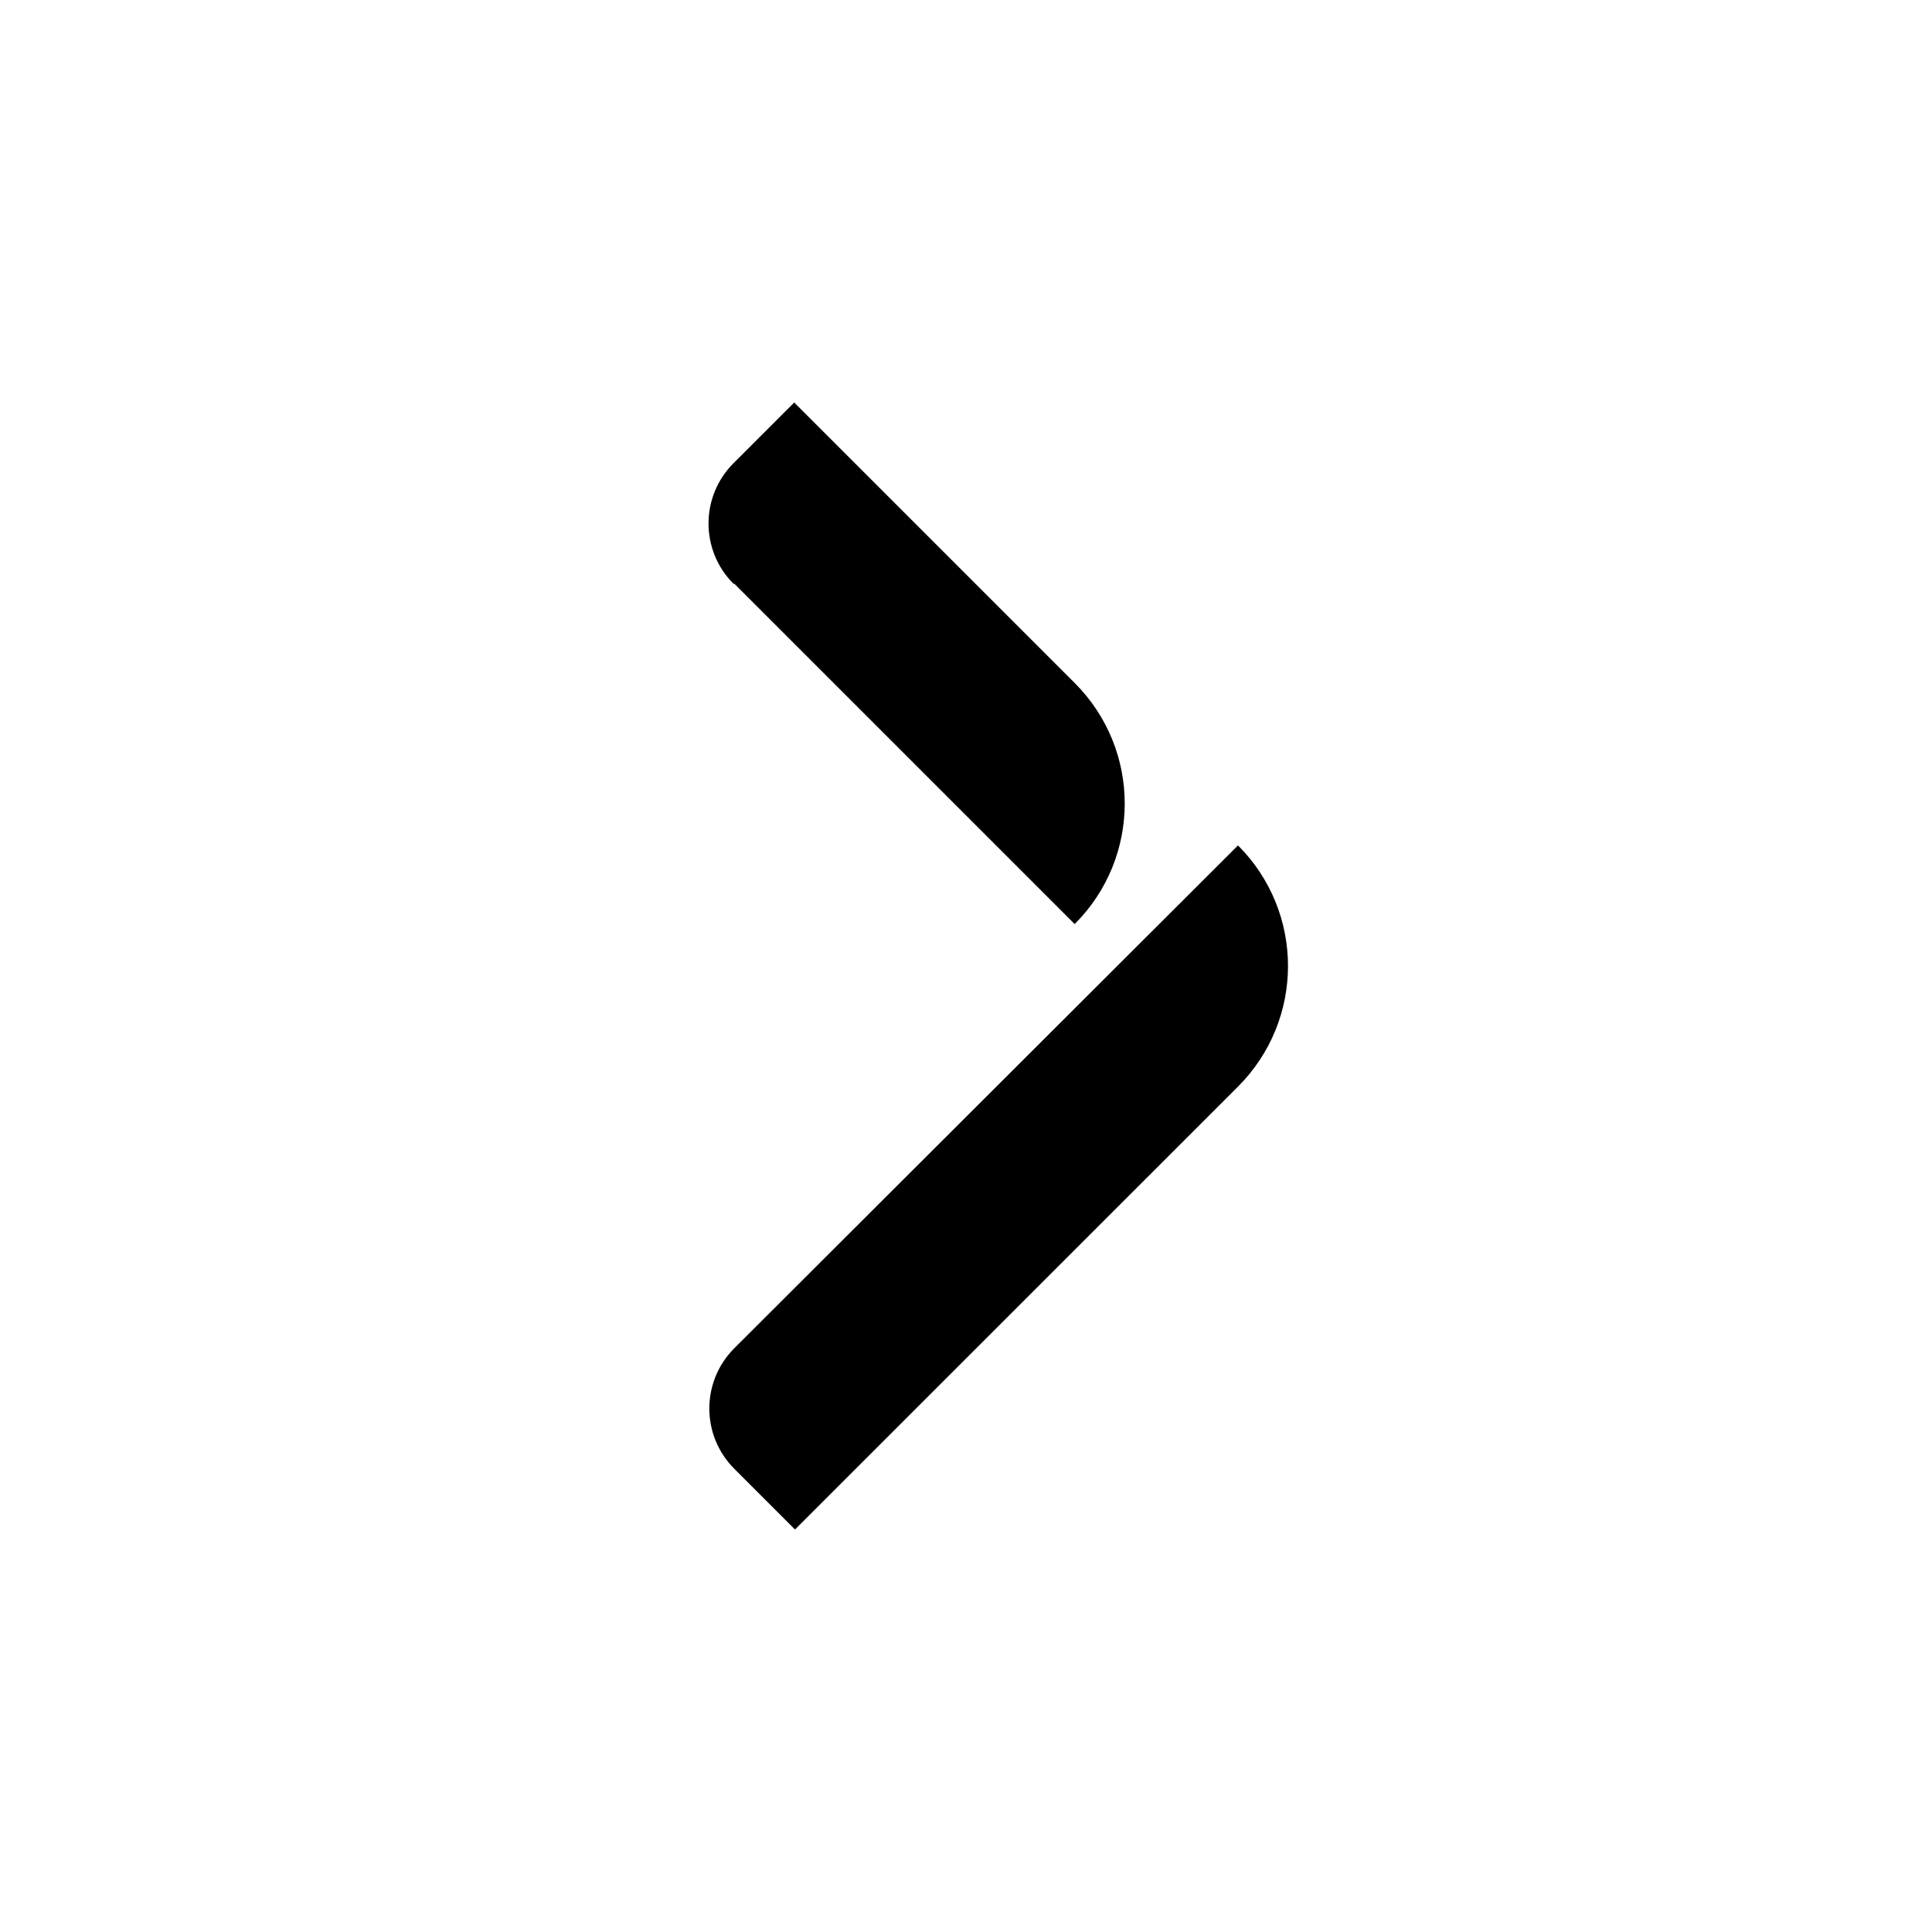 <svg viewBox="0 0 24 24" fill="currentColor" xmlns="http://www.w3.org/2000/svg">
<path fill-rule="evenodd" clip-rule="evenodd" d="M15.379 10.502L9.122 16.748C8.708 17.162 8.708 17.832 9.122 18.246L9.876 19L15.379 13.498C16.207 12.669 16.207 11.331 15.379 10.502ZM13.35 11.479L9.123 7.252H9.112C8.698 6.838 8.698 6.168 9.112 5.754L9.866 5L13.35 8.484C14.179 9.313 14.179 10.651 13.35 11.479Z"/>
</svg>
